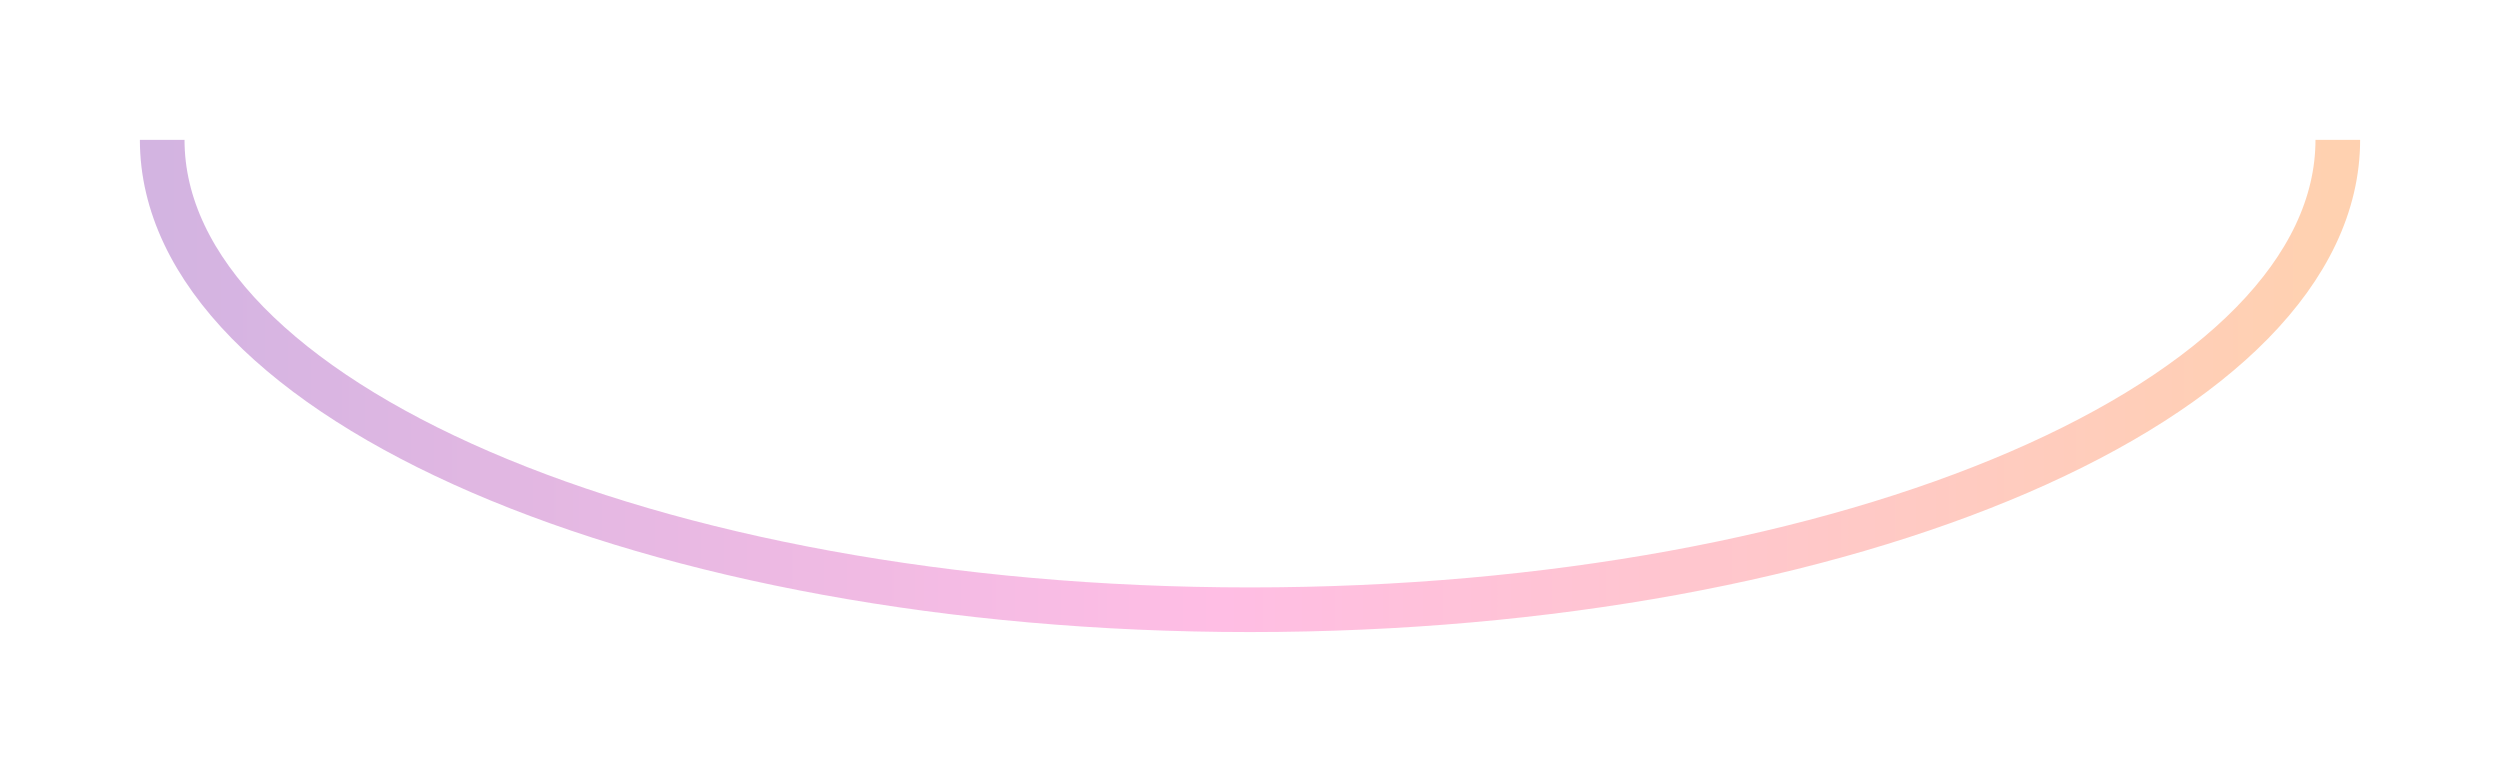 <svg width="3360" height="1038" viewBox="0 0 3360 1038" fill="none" xmlns="http://www.w3.org/2000/svg">
<g opacity="0.32" filter="url(#filter0_f_1_968)">
<path d="M3142 188C3142 536.768 2487.44 819.5 1680 819.5C872.56 819.5 218 536.768 218 188" stroke="url(#paint0_linear_1_968)" stroke-width="60"/>
</g>
<defs>
<filter id="filter0_f_1_968" x="0" y="0" width="3360" height="1037.5" filterUnits="userSpaceOnUse" color-interpolation-filters="sRGB">
<feFlood flood-opacity="0" result="BackgroundImageFix"/>
<feBlend mode="normal" in="SourceGraphic" in2="BackgroundImageFix" result="shape"/>
<feGaussianBlur stdDeviation="94" result="effect1_foregroundBlur_1_968"/>
</filter>
<linearGradient id="paint0_linear_1_968" x1="218" y1="505.018" x2="3142" y2="505.018" gradientUnits="userSpaceOnUse">
<stop stop-color="#7512A2"/>
<stop offset="0.485" stop-color="#FF31AB"/>
<stop offset="1" stop-color="#FF6F05"/>
</linearGradient>
</defs>
</svg>
